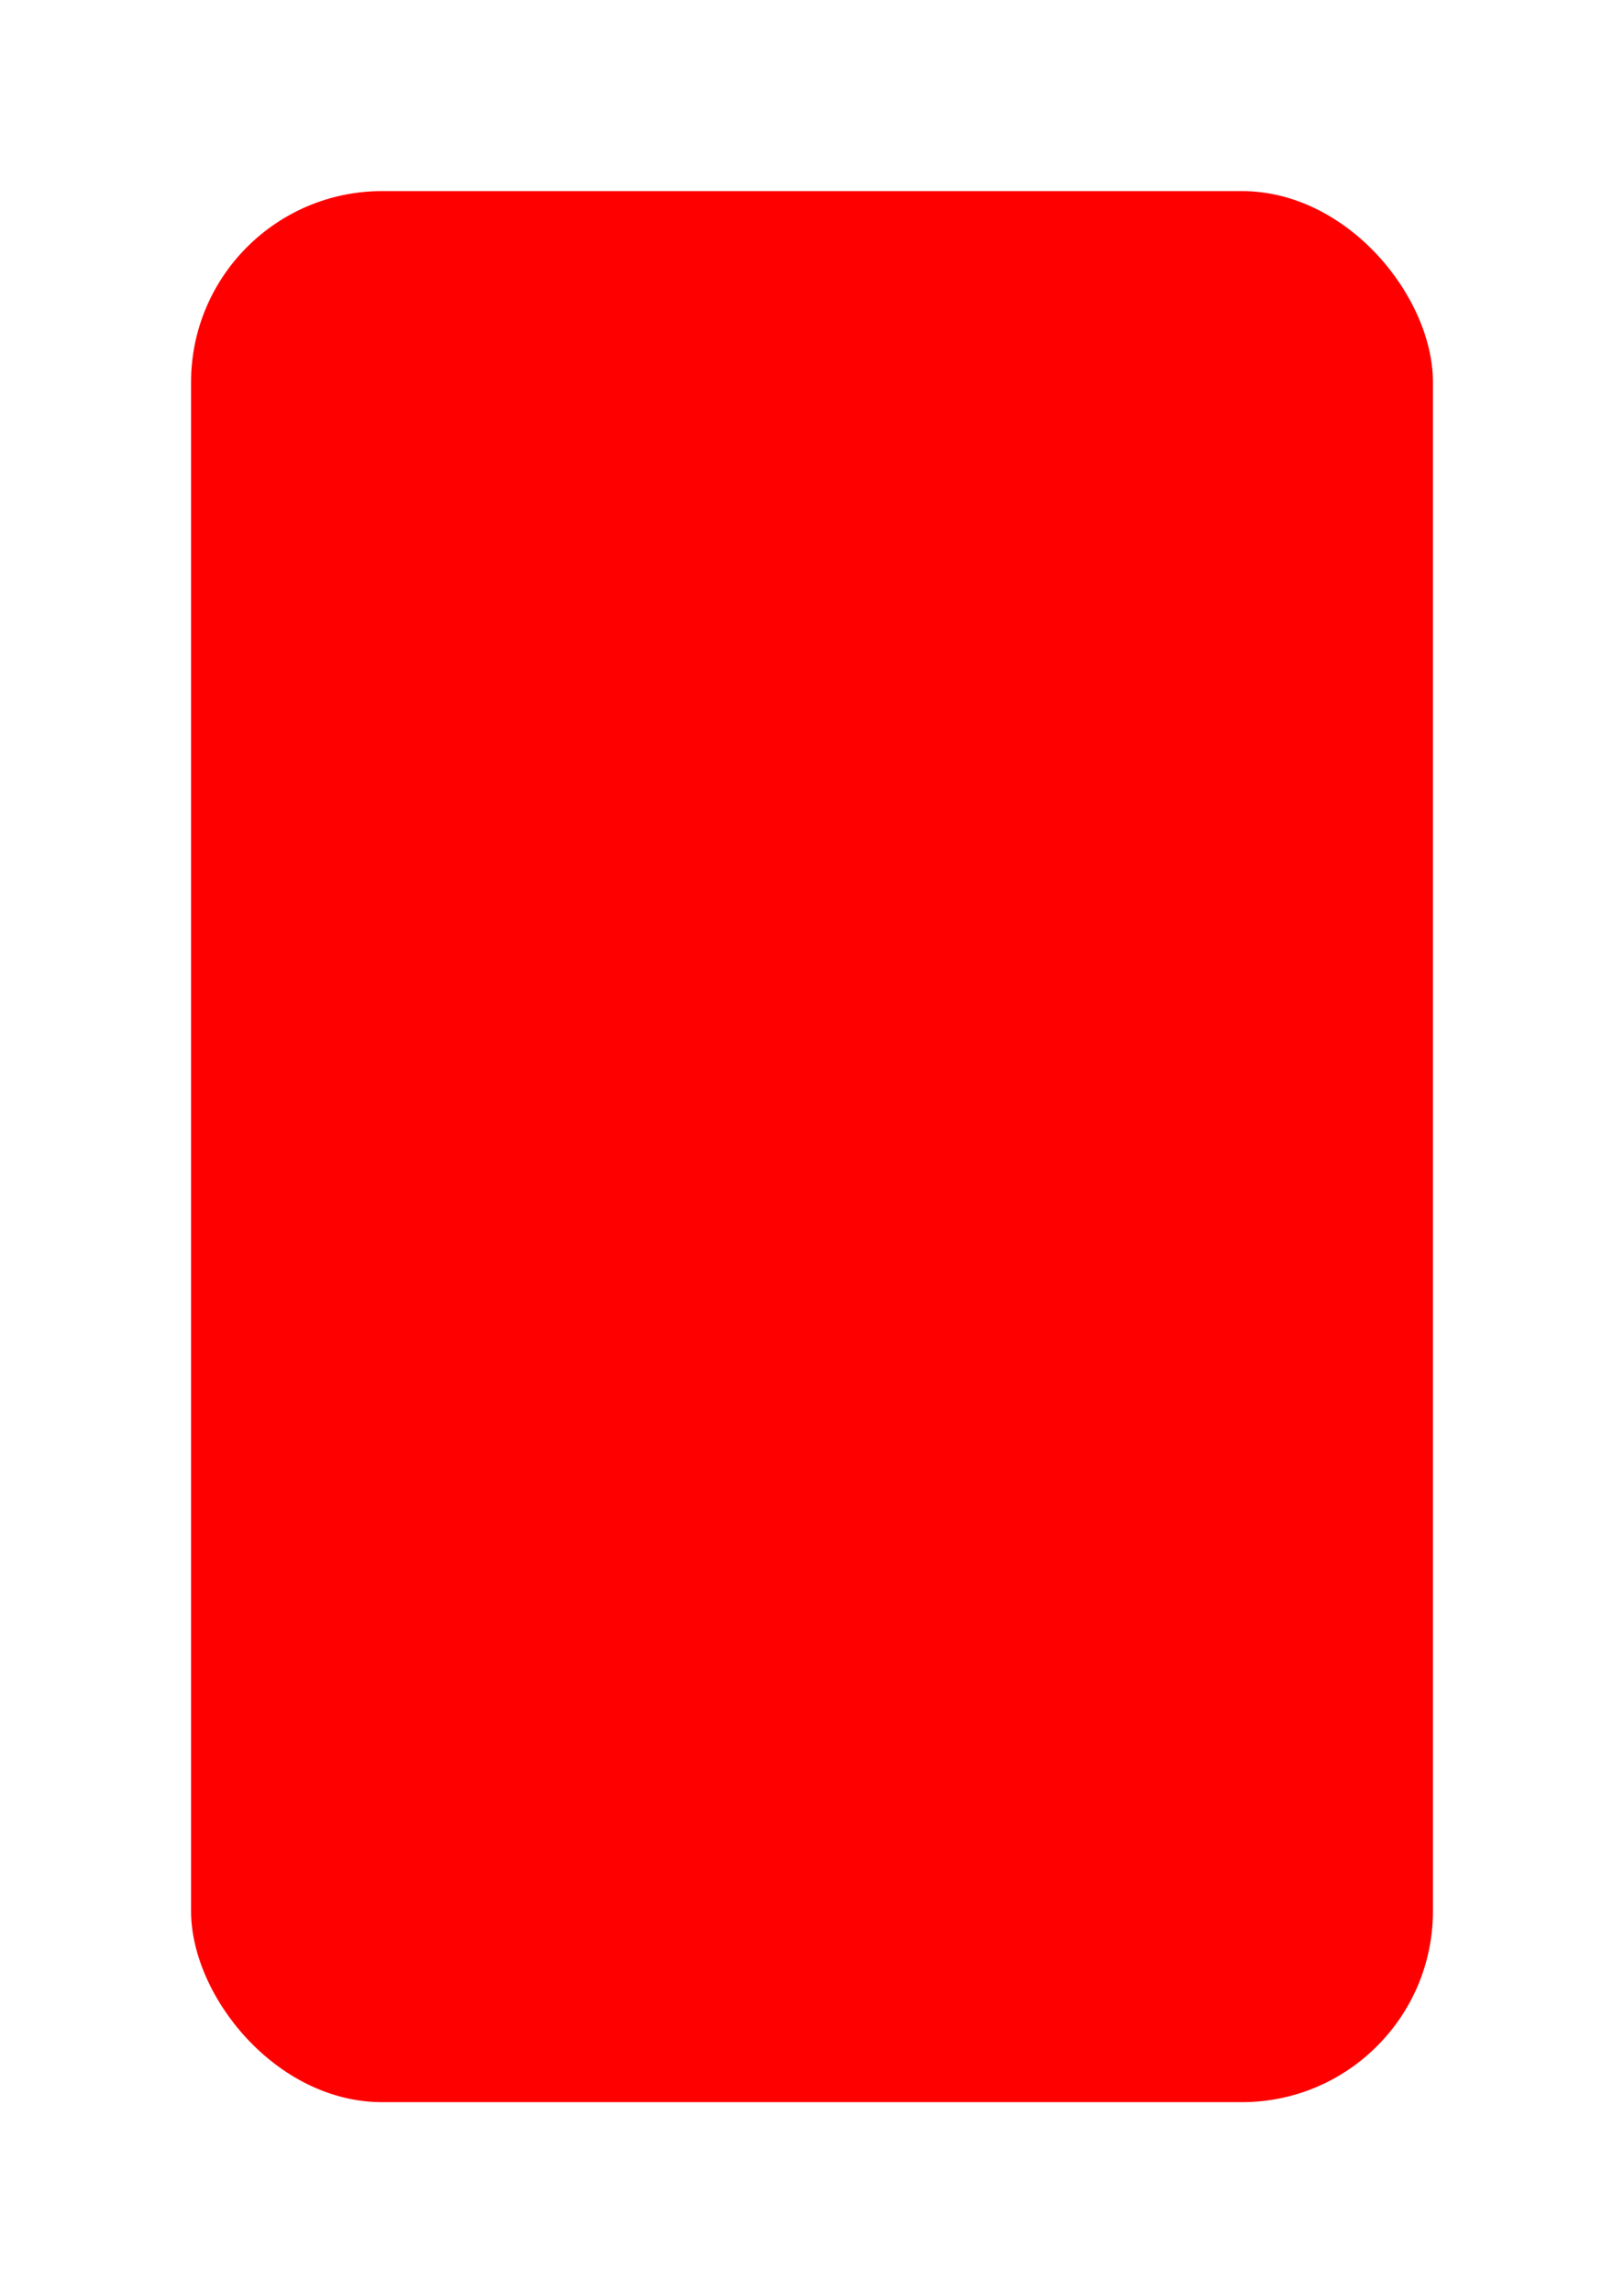 <svg width="17" height="24" viewBox="0 0 17 24" fill="none" xmlns="http://www.w3.org/2000/svg">
<g filter="url(#filter0_d_171_2039)">
<rect x="4" width="13" height="20" rx="2" fill="#FF0000"/>
</g>
<defs>
<filter id="filter0_d_171_2039" x="0" y="0" width="17" height="24" filterUnits="userSpaceOnUse" color-interpolation-filters="sRGB">
<feFlood flood-opacity="0" result="BackgroundImageFix"/>
<feColorMatrix in="SourceAlpha" type="matrix" values="0 0 0 0 0 0 0 0 0 0 0 0 0 0 0 0 0 0 127 0" result="hardAlpha"/>
<feOffset dx="-2" dy="2"/>
<feGaussianBlur stdDeviation="1"/>
<feComposite in2="hardAlpha" operator="out"/>
<feColorMatrix type="matrix" values="0 0 0 0 0 0 0 0 0 0 0 0 0 0 0 0 0 0 0.25 0"/>
<feBlend mode="normal" in2="BackgroundImageFix" result="effect1_dropShadow_171_2039"/>
<feBlend mode="normal" in="SourceGraphic" in2="effect1_dropShadow_171_2039" result="shape"/>
</filter>
</defs>
</svg>
